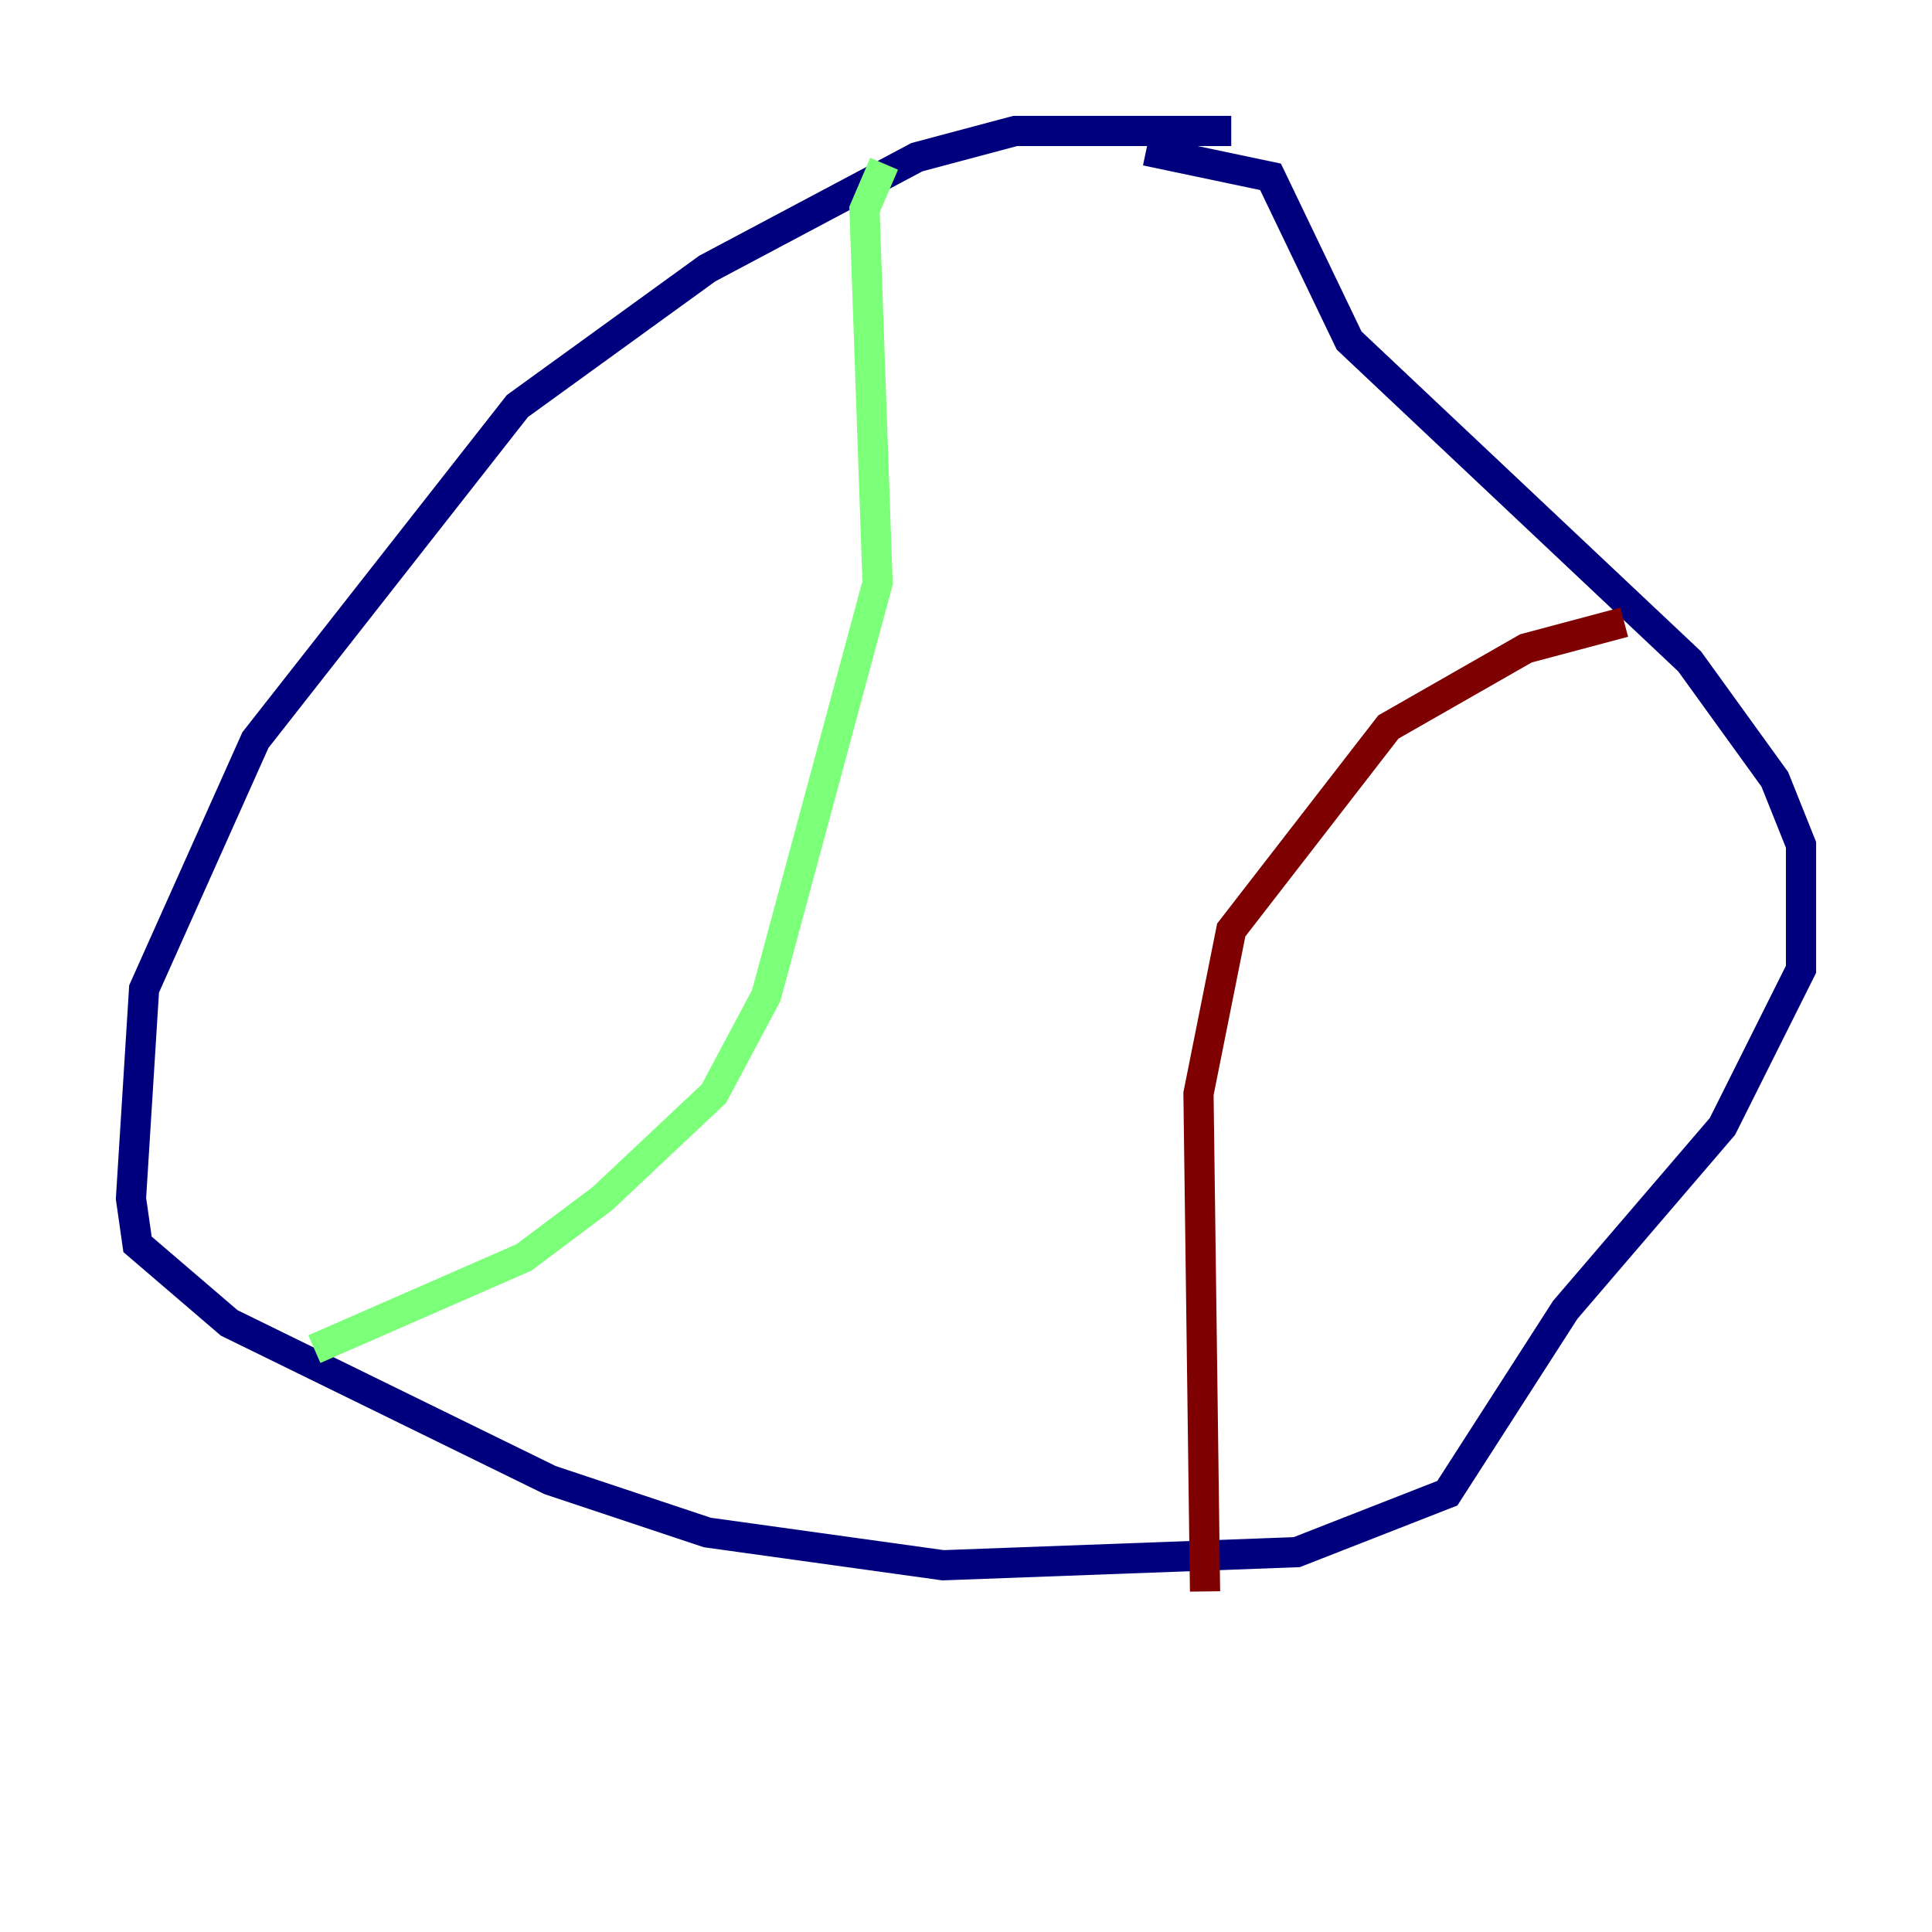 <?xml version="1.0" encoding="utf-8" ?>
<svg baseProfile="tiny" height="128" version="1.2" viewBox="0,0,128,128" width="128" xmlns="http://www.w3.org/2000/svg" xmlns:ev="http://www.w3.org/2001/xml-events" xmlns:xlink="http://www.w3.org/1999/xlink"><defs /><polyline fill="none" points="81.573,8.678 67.254,8.678 60.746,10.414 46.861,17.79 34.278,26.902 16.922,49.031 9.546,65.519 8.678,79.403 9.112,82.441 15.186,87.647 36.447,98.061 46.861,101.532 62.481,103.702 85.912,102.834 95.891,98.929 103.702,86.78 114.115,74.63 119.322,64.217 119.322,55.973 117.586,51.634 111.946,43.824 89.383,22.563 84.176,11.715 75.932,9.98" stroke="#00007f" stroke-width="2" /><polyline fill="none" points="58.576,10.848 57.275,13.885 58.142,38.617 50.766,65.953 47.295,72.461 39.919,79.403 34.712,83.308 20.827,89.383" stroke="#7cff79" stroke-width="2" /><polyline fill="none" points="79.837,105.437 79.403,72.461 81.573,61.614 91.986,48.163 101.098,42.956 107.607,41.22" stroke="#7f0000" stroke-width="2" /></svg>